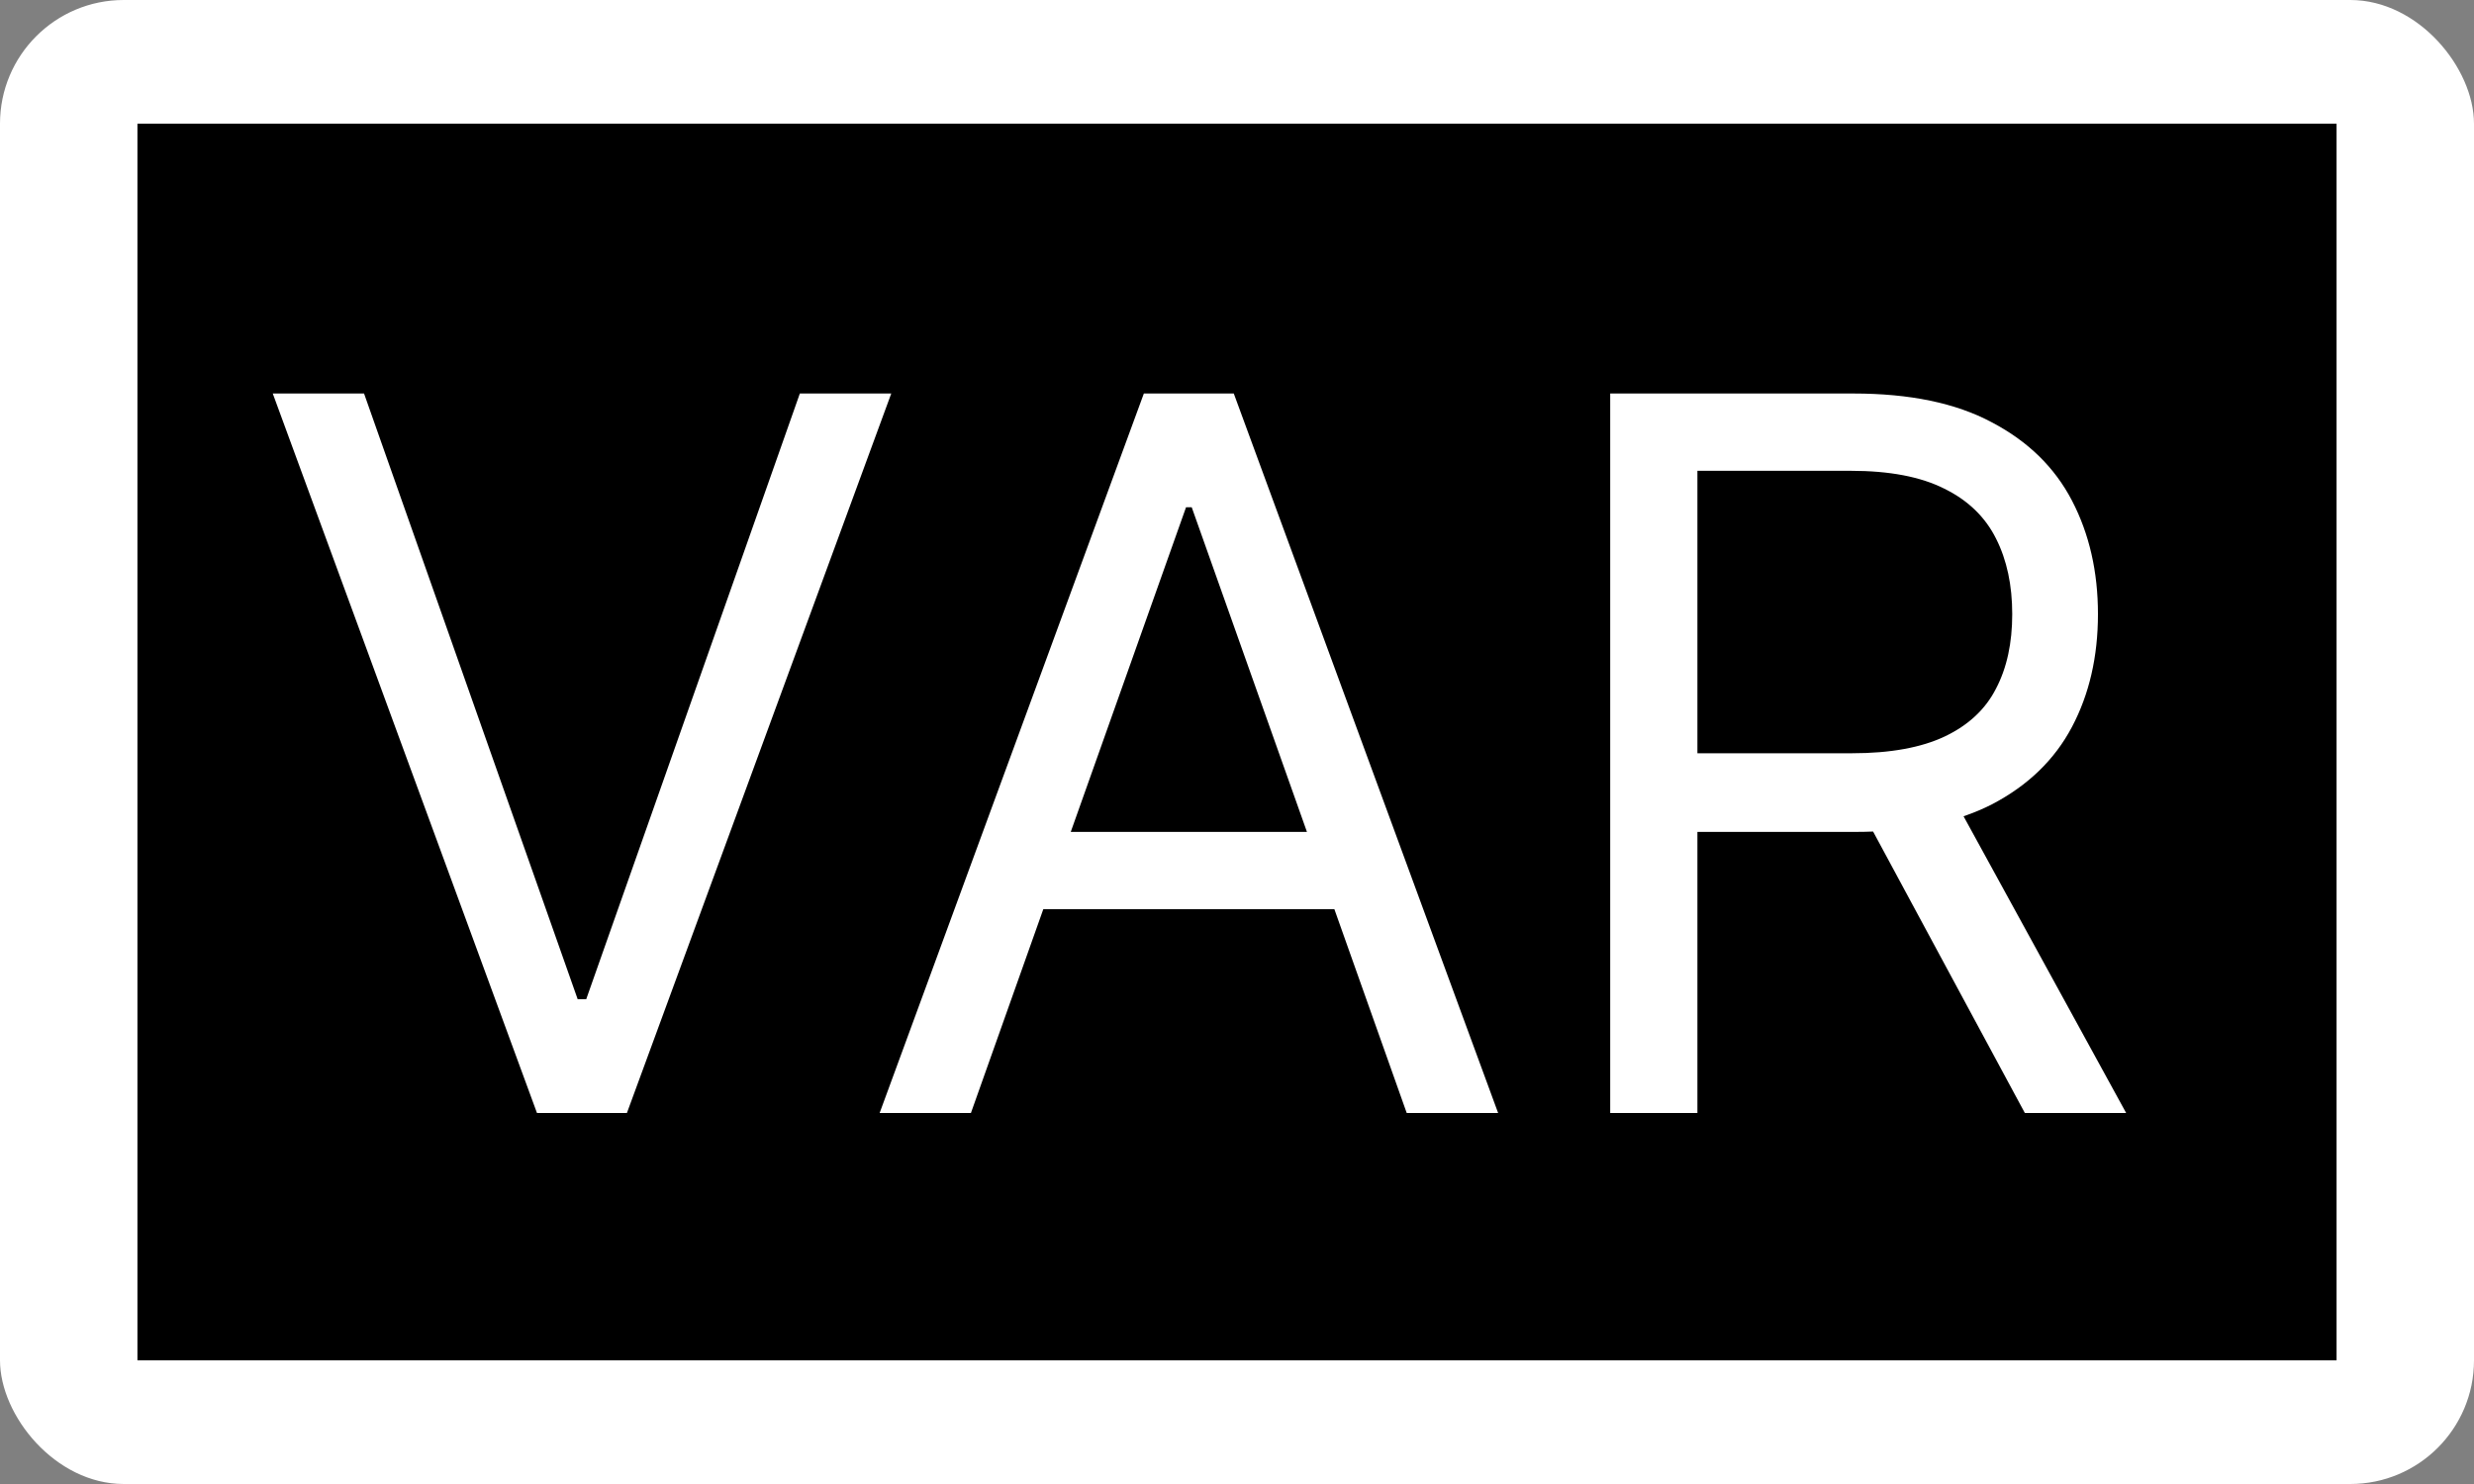 <svg width="20" height="12" viewBox="0 0 20 12" fill="none" xmlns="http://www.w3.org/2000/svg">
<rect x="0" y="0" width="20" height="12" fill="#808080" stroke="none"/>
<rect width="20" height="12" rx="1" fill="white"/>
<rect x="1.111" y="1" width="17.778" height="10" fill="black"/>
<path d="M2.943 3.182L4.67 8.08H4.739L6.466 3.182H7.205L5.068 9H4.341L2.205 3.182H2.943ZM7.849 9H7.111L9.247 3.182H9.974L12.111 9H11.372L9.634 4.102H9.588L7.849 9ZM8.122 6.727H11.099V7.352H8.122V6.727ZM13.017 9V3.182H14.983C15.438 3.182 15.811 3.259 16.102 3.415C16.394 3.568 16.61 3.779 16.75 4.048C16.89 4.317 16.96 4.623 16.96 4.966C16.96 5.309 16.89 5.613 16.75 5.878C16.61 6.143 16.395 6.351 16.105 6.503C15.815 6.652 15.445 6.727 14.994 6.727H13.403V6.091H14.972C15.282 6.091 15.532 6.045 15.722 5.955C15.913 5.864 16.051 5.735 16.136 5.568C16.224 5.4 16.267 5.199 16.267 4.966C16.267 4.733 16.224 4.529 16.136 4.355C16.049 4.181 15.91 4.046 15.719 3.952C15.527 3.855 15.275 3.807 14.96 3.807H13.722V9H13.017ZM15.756 6.386L17.188 9H16.369L14.96 6.386H15.756Z" fill="white"/>
</svg>

